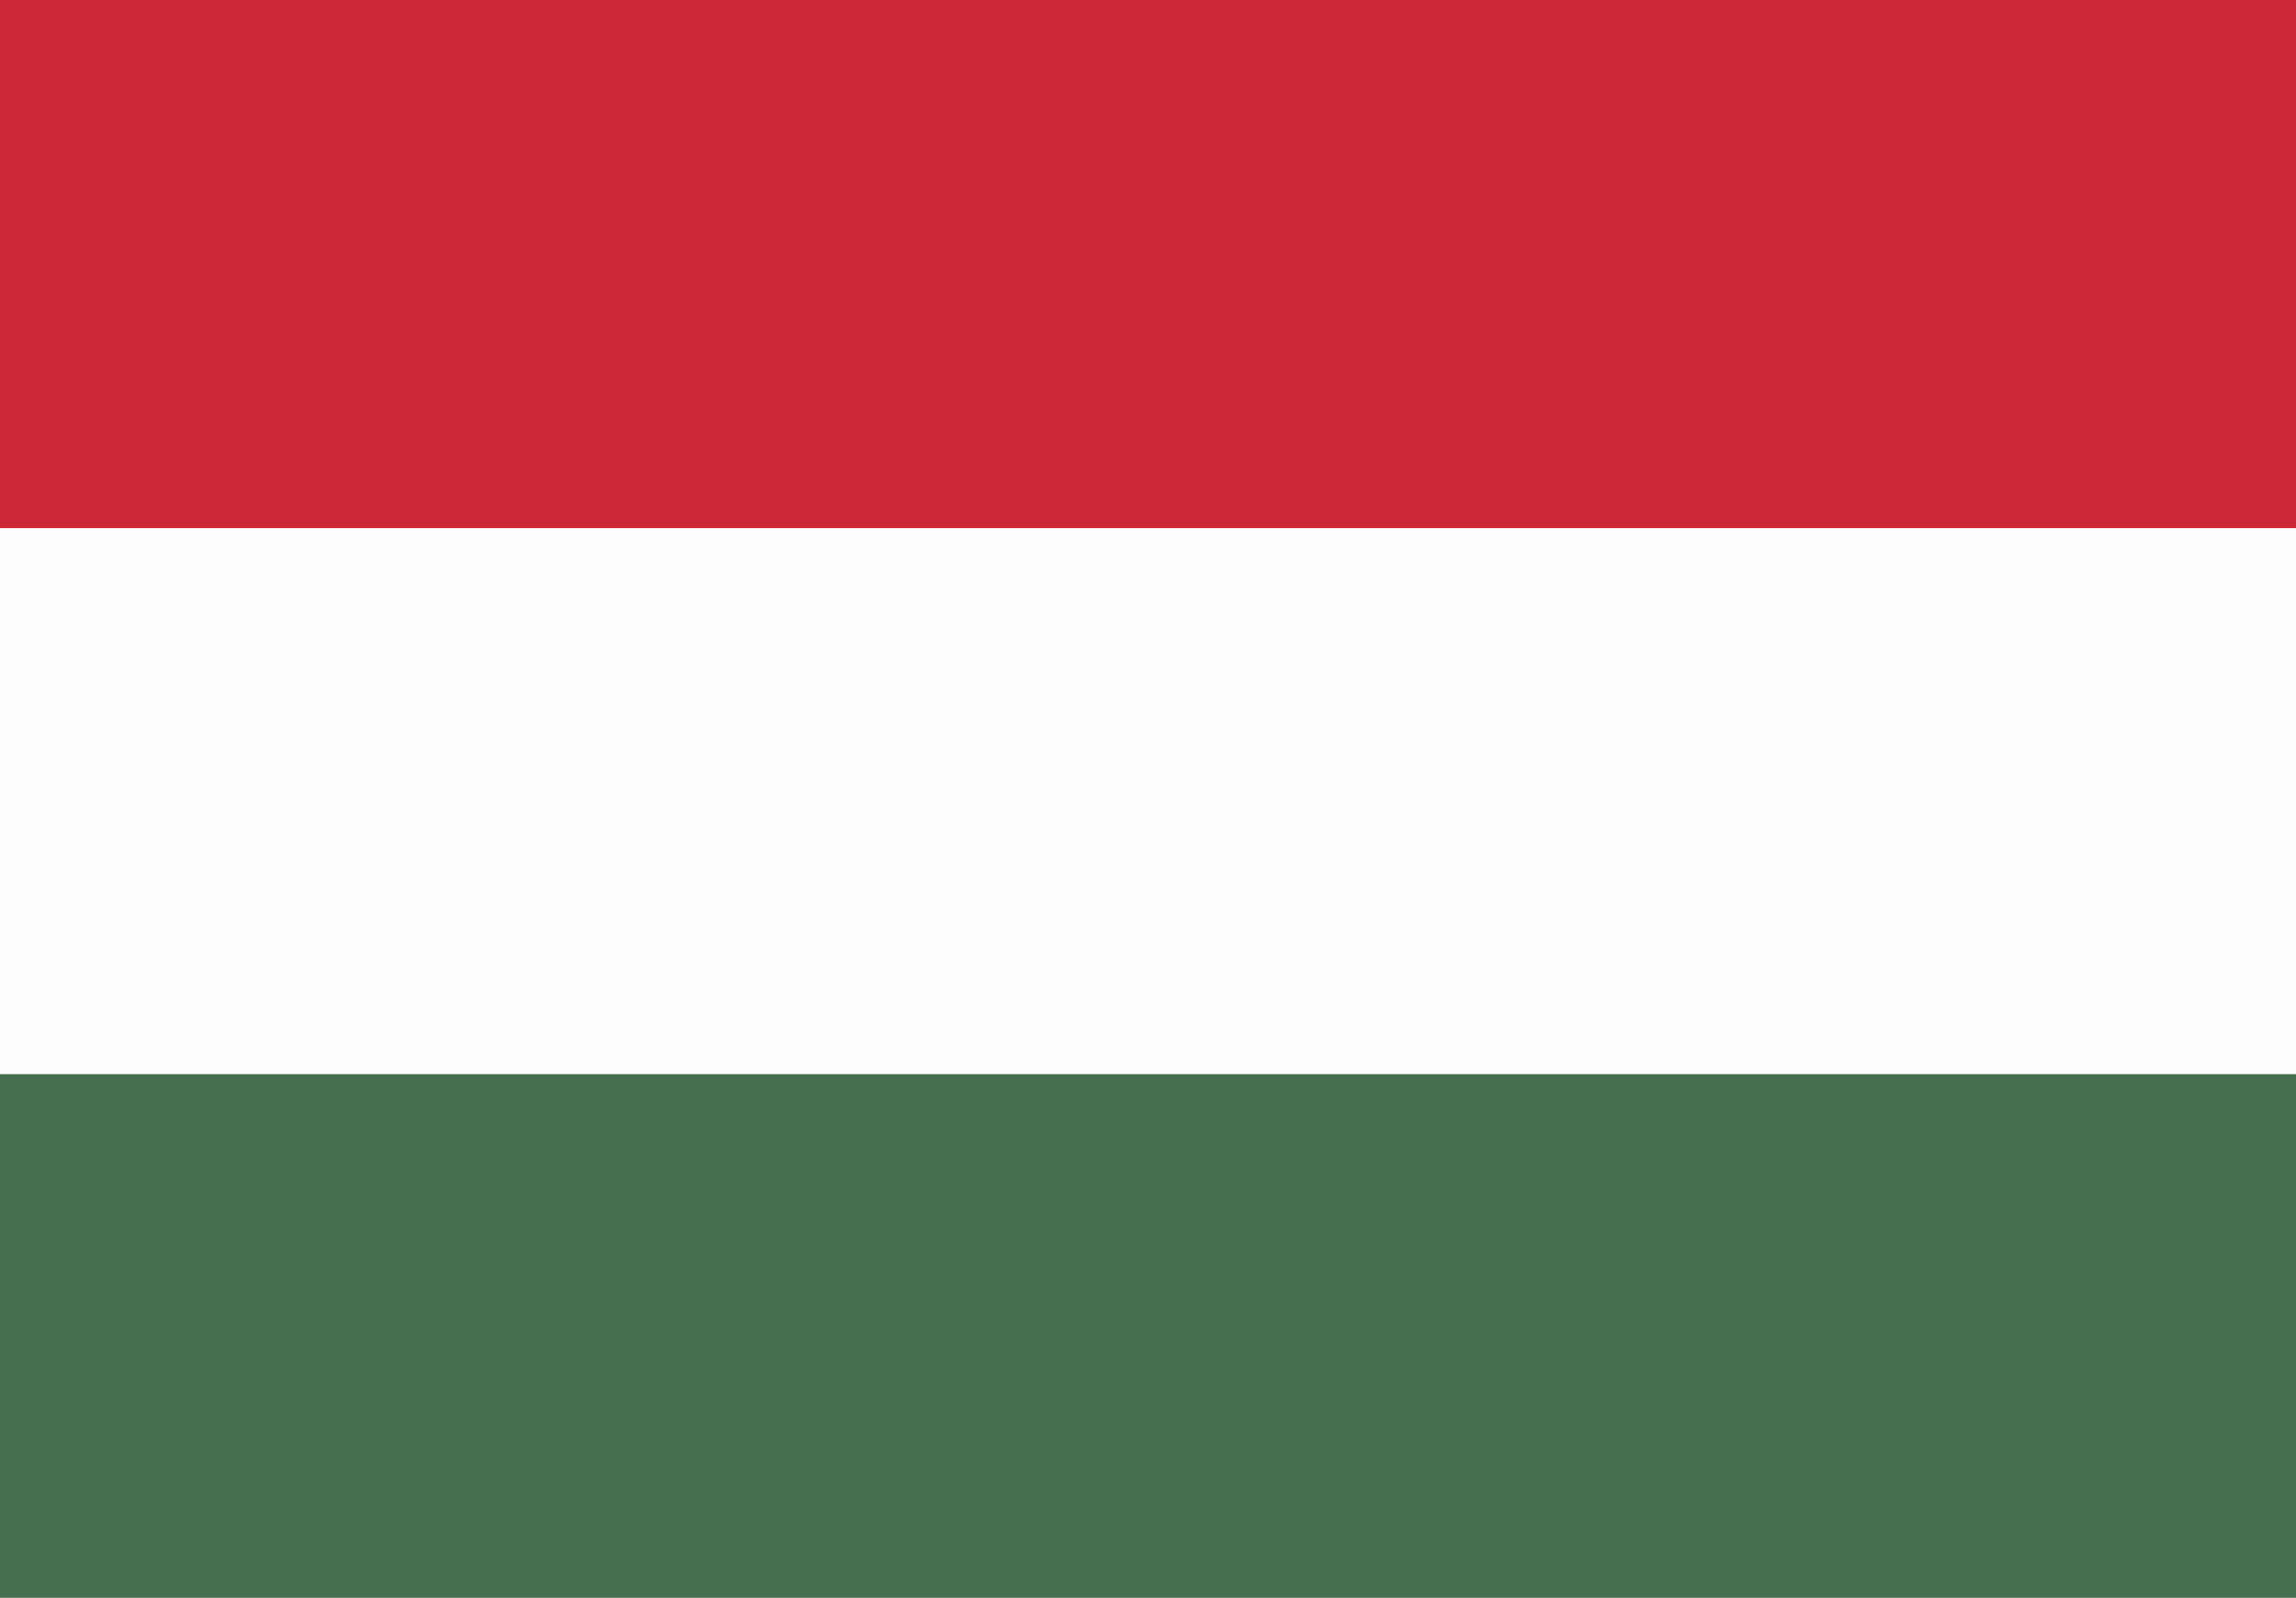 <?xml version="1.0" encoding="UTF-8"?>
<svg version="1.1" xmlns="http://www.w3.org/2000/svg" width="513" height="357">
<rect width="100%" height="100%" fill="#333333" stroke="none"/>
<path d="M0 0 C169.29 0 338.58 0 513 0 C513 117.81 513 235.62 513 357 C343.71 357 174.42 357 0 357 C0 239.19 0 121.38 0 0 Z " fill="#FEFDFD" transform="translate(0,0)"/>
<path d="M0 0 C169.29 0 338.58 0 513 0 C513 38.94 513 77.88 513 118 C343.71 118 174.42 118 0 118 C0 79.06 0 40.12 0 0 Z " fill="#CD2838" transform="translate(0,0)"/>
<path d="M0 0 C169.29 0 338.58 0 513 0 C513 38.61 513 77.22 513 117 C343.71 117 174.42 117 0 117 C0 78.39 0 39.78 0 0 Z " fill="#466F4F" transform="translate(0,240)"/>
</svg>
